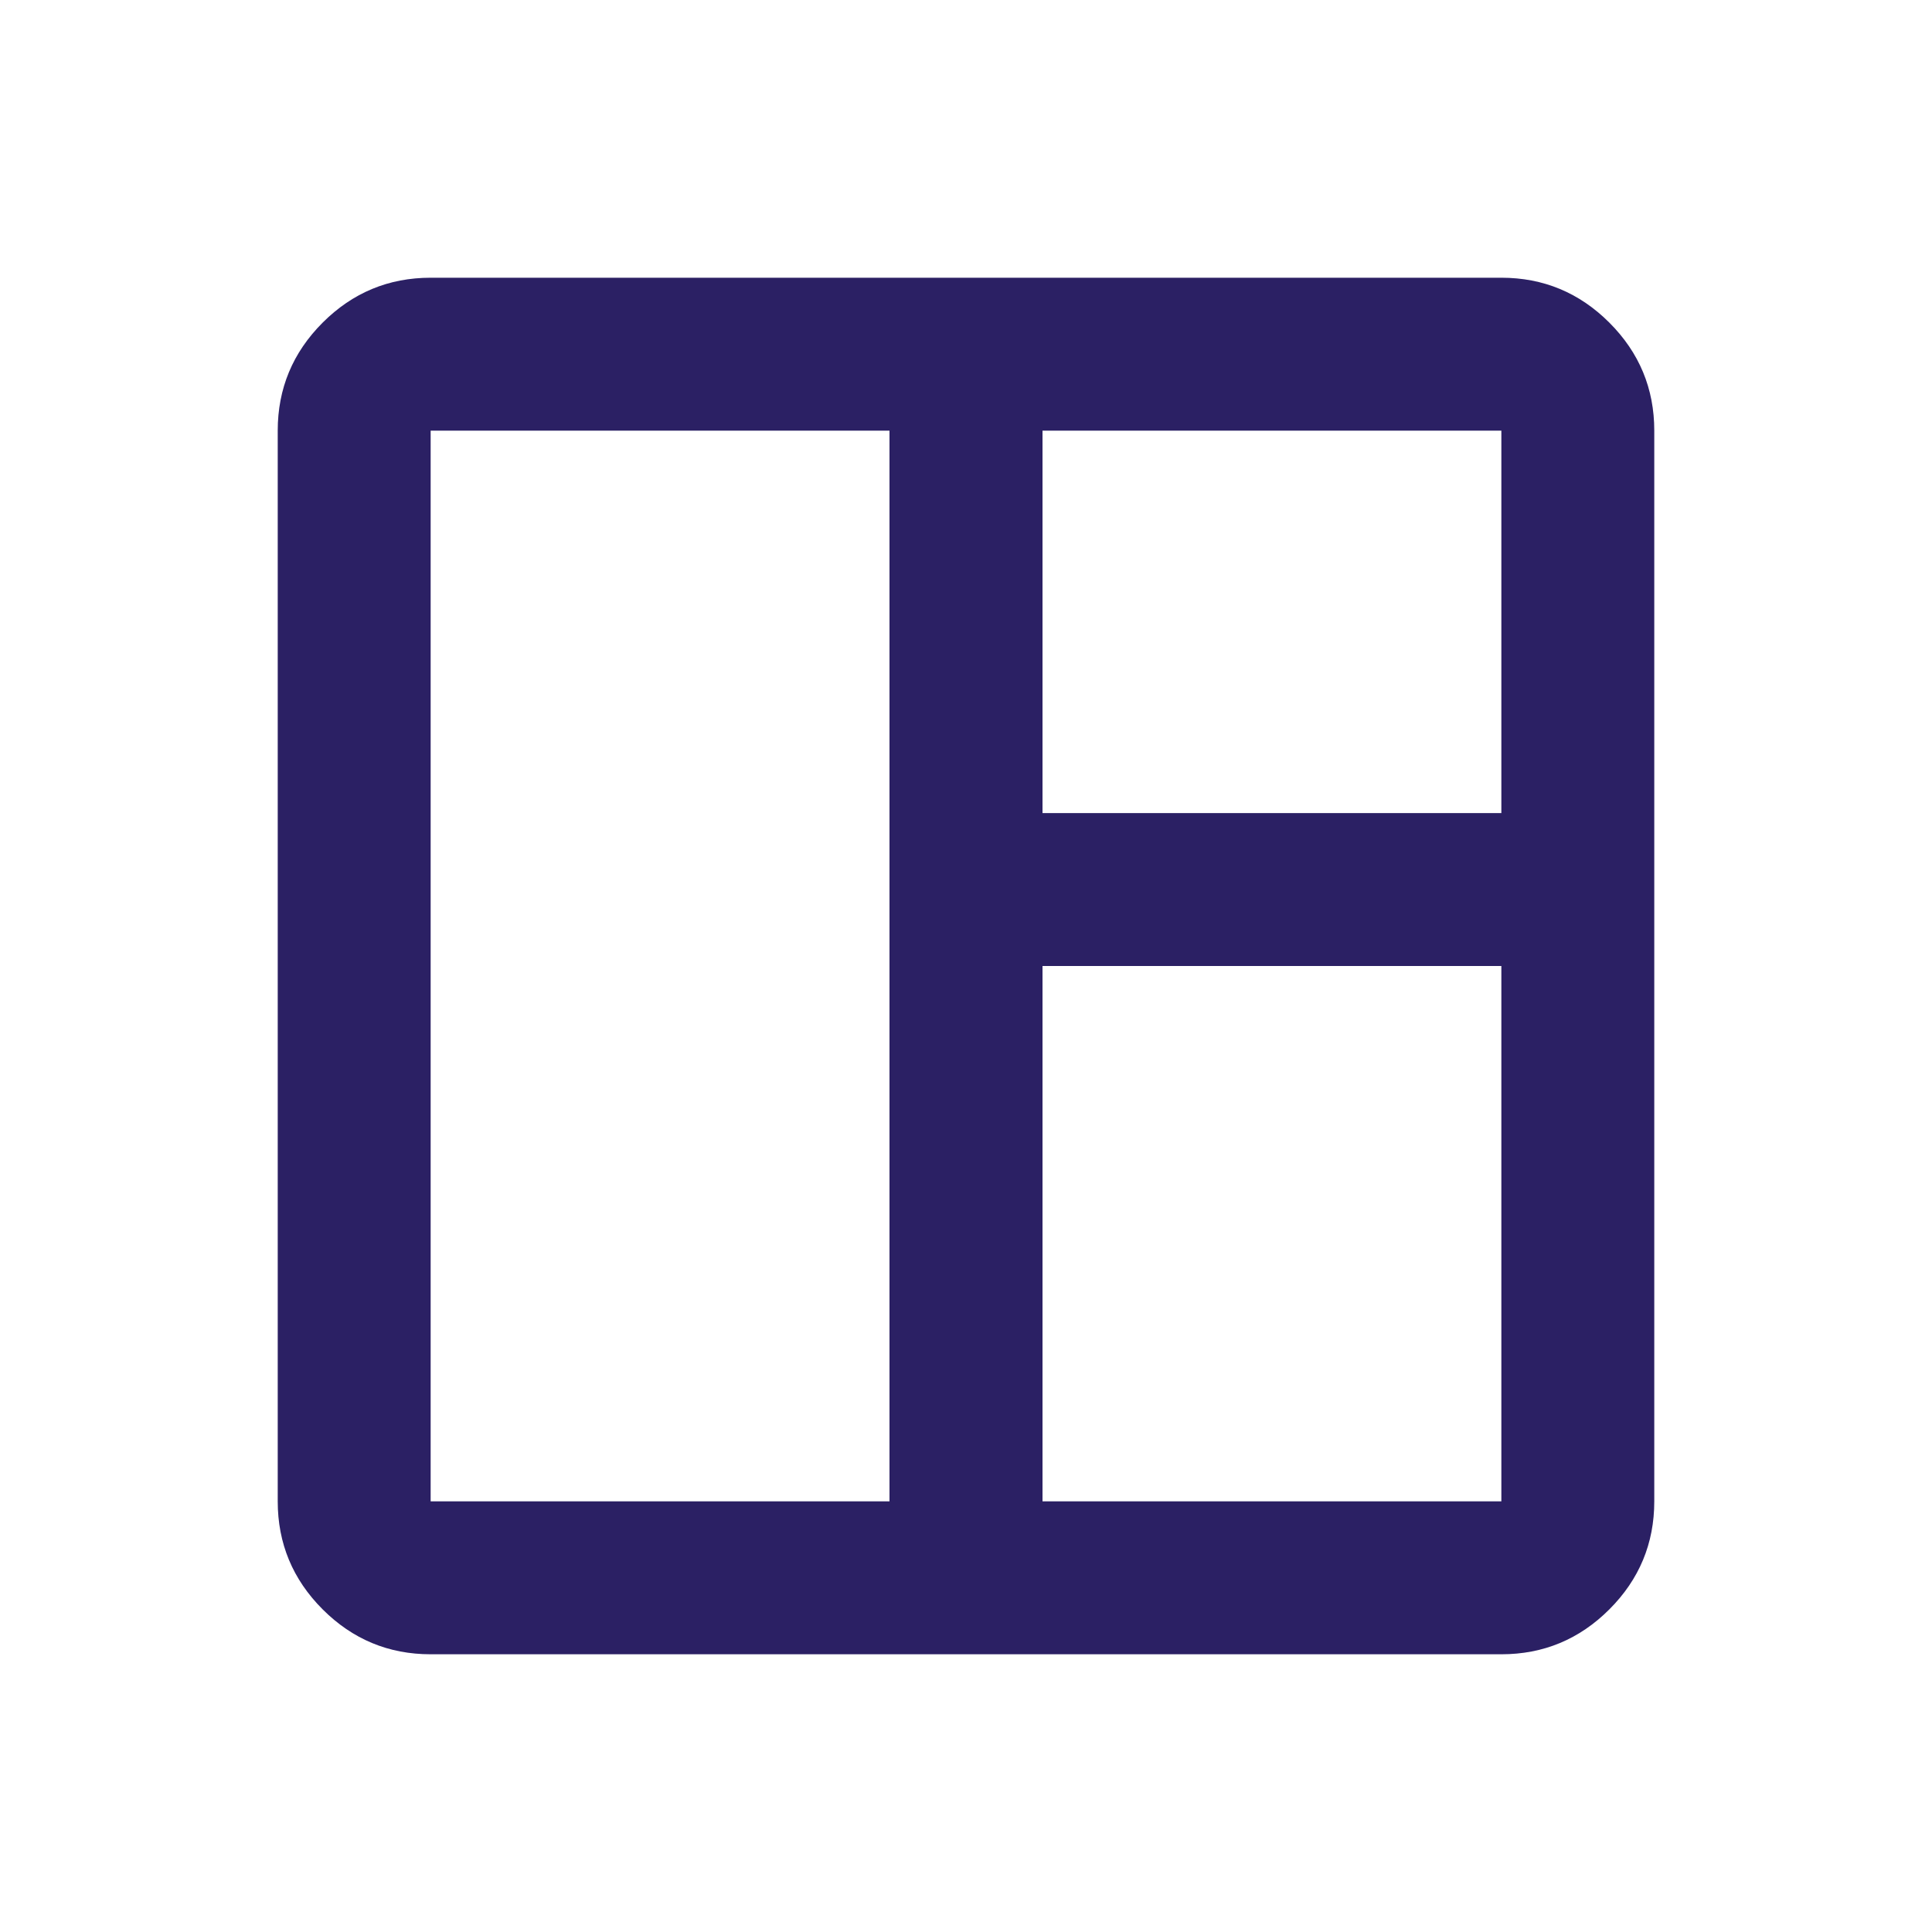 <svg width="20" height="20" viewBox="0 0 20 20" fill="none" xmlns="http://www.w3.org/2000/svg">
<path d="M4.458 17.125C4.023 17.125 3.65 16.97 3.34 16.66C3.03 16.35 2.875 15.977 2.875 15.542V4.458C2.875 4.023 3.03 3.65 3.34 3.34C3.65 3.03 4.023 2.875 4.458 2.875H15.542C15.977 2.875 16.35 3.03 16.66 3.34C16.97 3.65 17.125 4.023 17.125 4.458V15.542C17.125 15.977 16.97 16.35 16.66 16.66C16.35 16.97 15.977 17.125 15.542 17.125H4.458ZM4.458 15.542H9.208V4.458H4.458V15.542ZM10.792 15.542H15.542V10H10.792V15.542ZM10.792 8.417H15.542V4.458H10.792V8.417Z" fill="#2B2064"/>
</svg>
